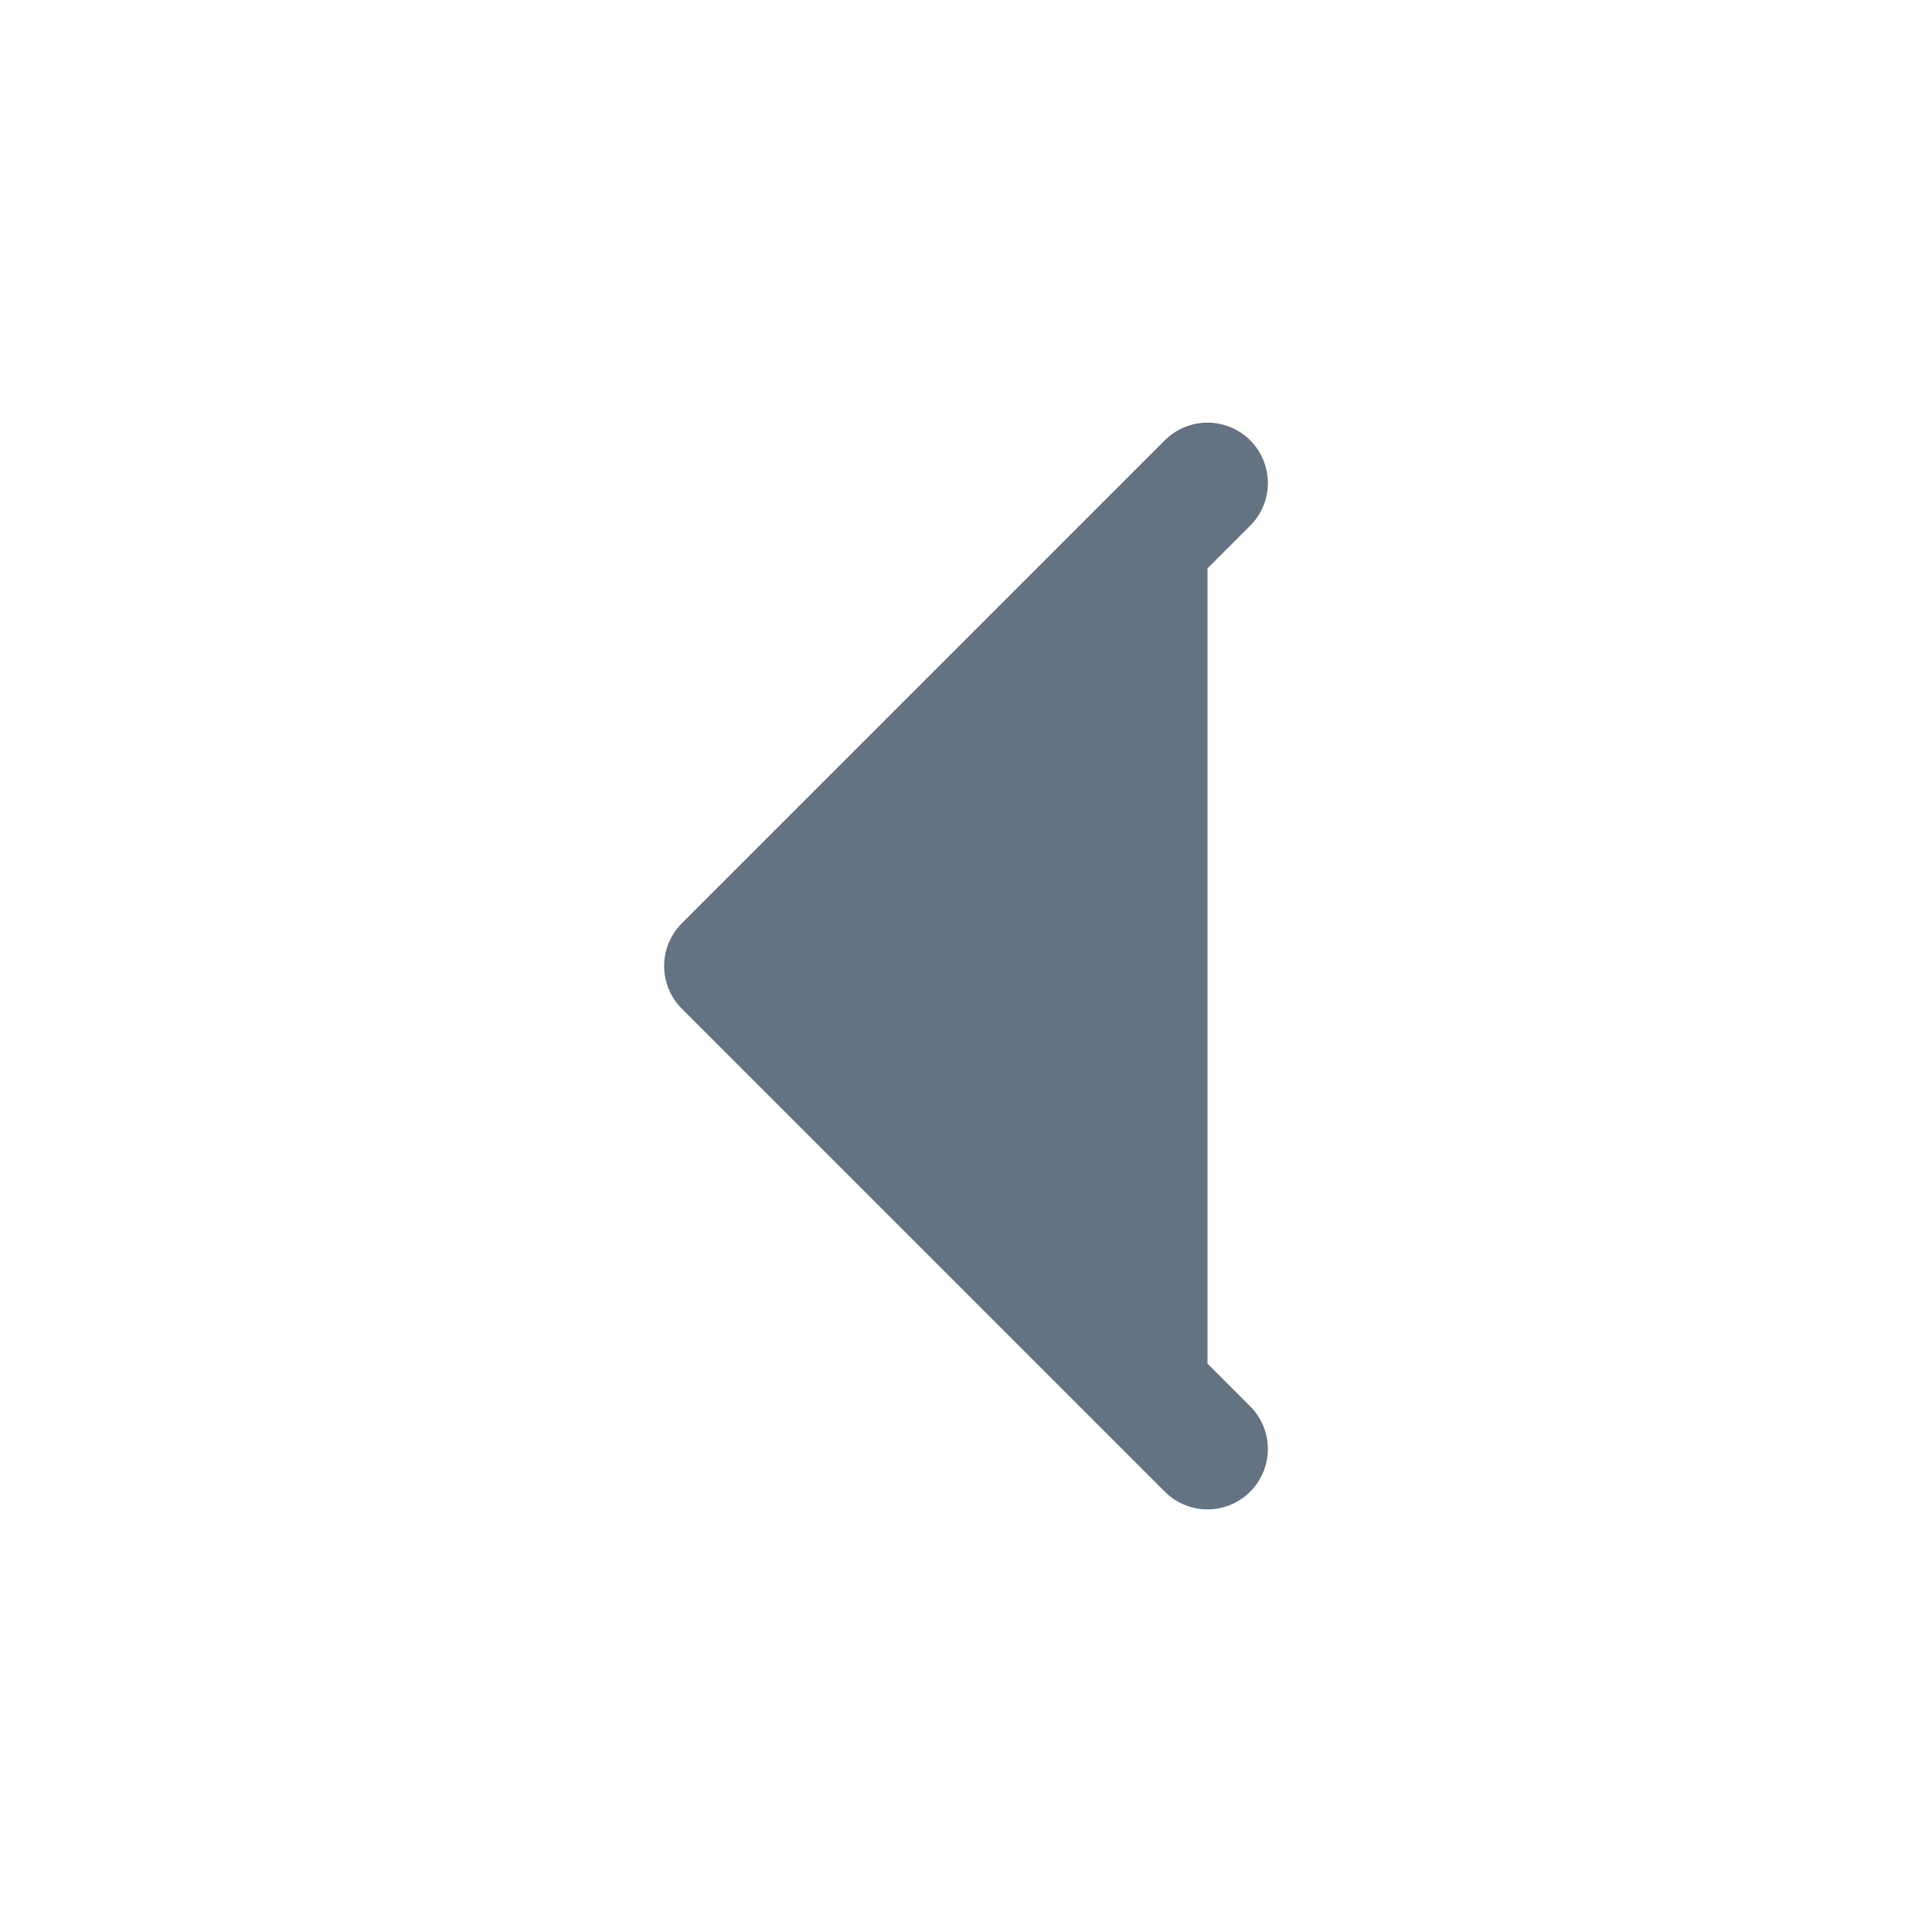 <svg width="16" height="16" viewBox="0 0 16 16" fill="none" xmlns="http://www.w3.org/2000/svg">
<path d="M10 12L6 8L10 4" fill="#637381"/>
<path d="M10 12L6 8L10 4" stroke="#637381" stroke-linecap="round" stroke-linejoin="round"/>
</svg>
